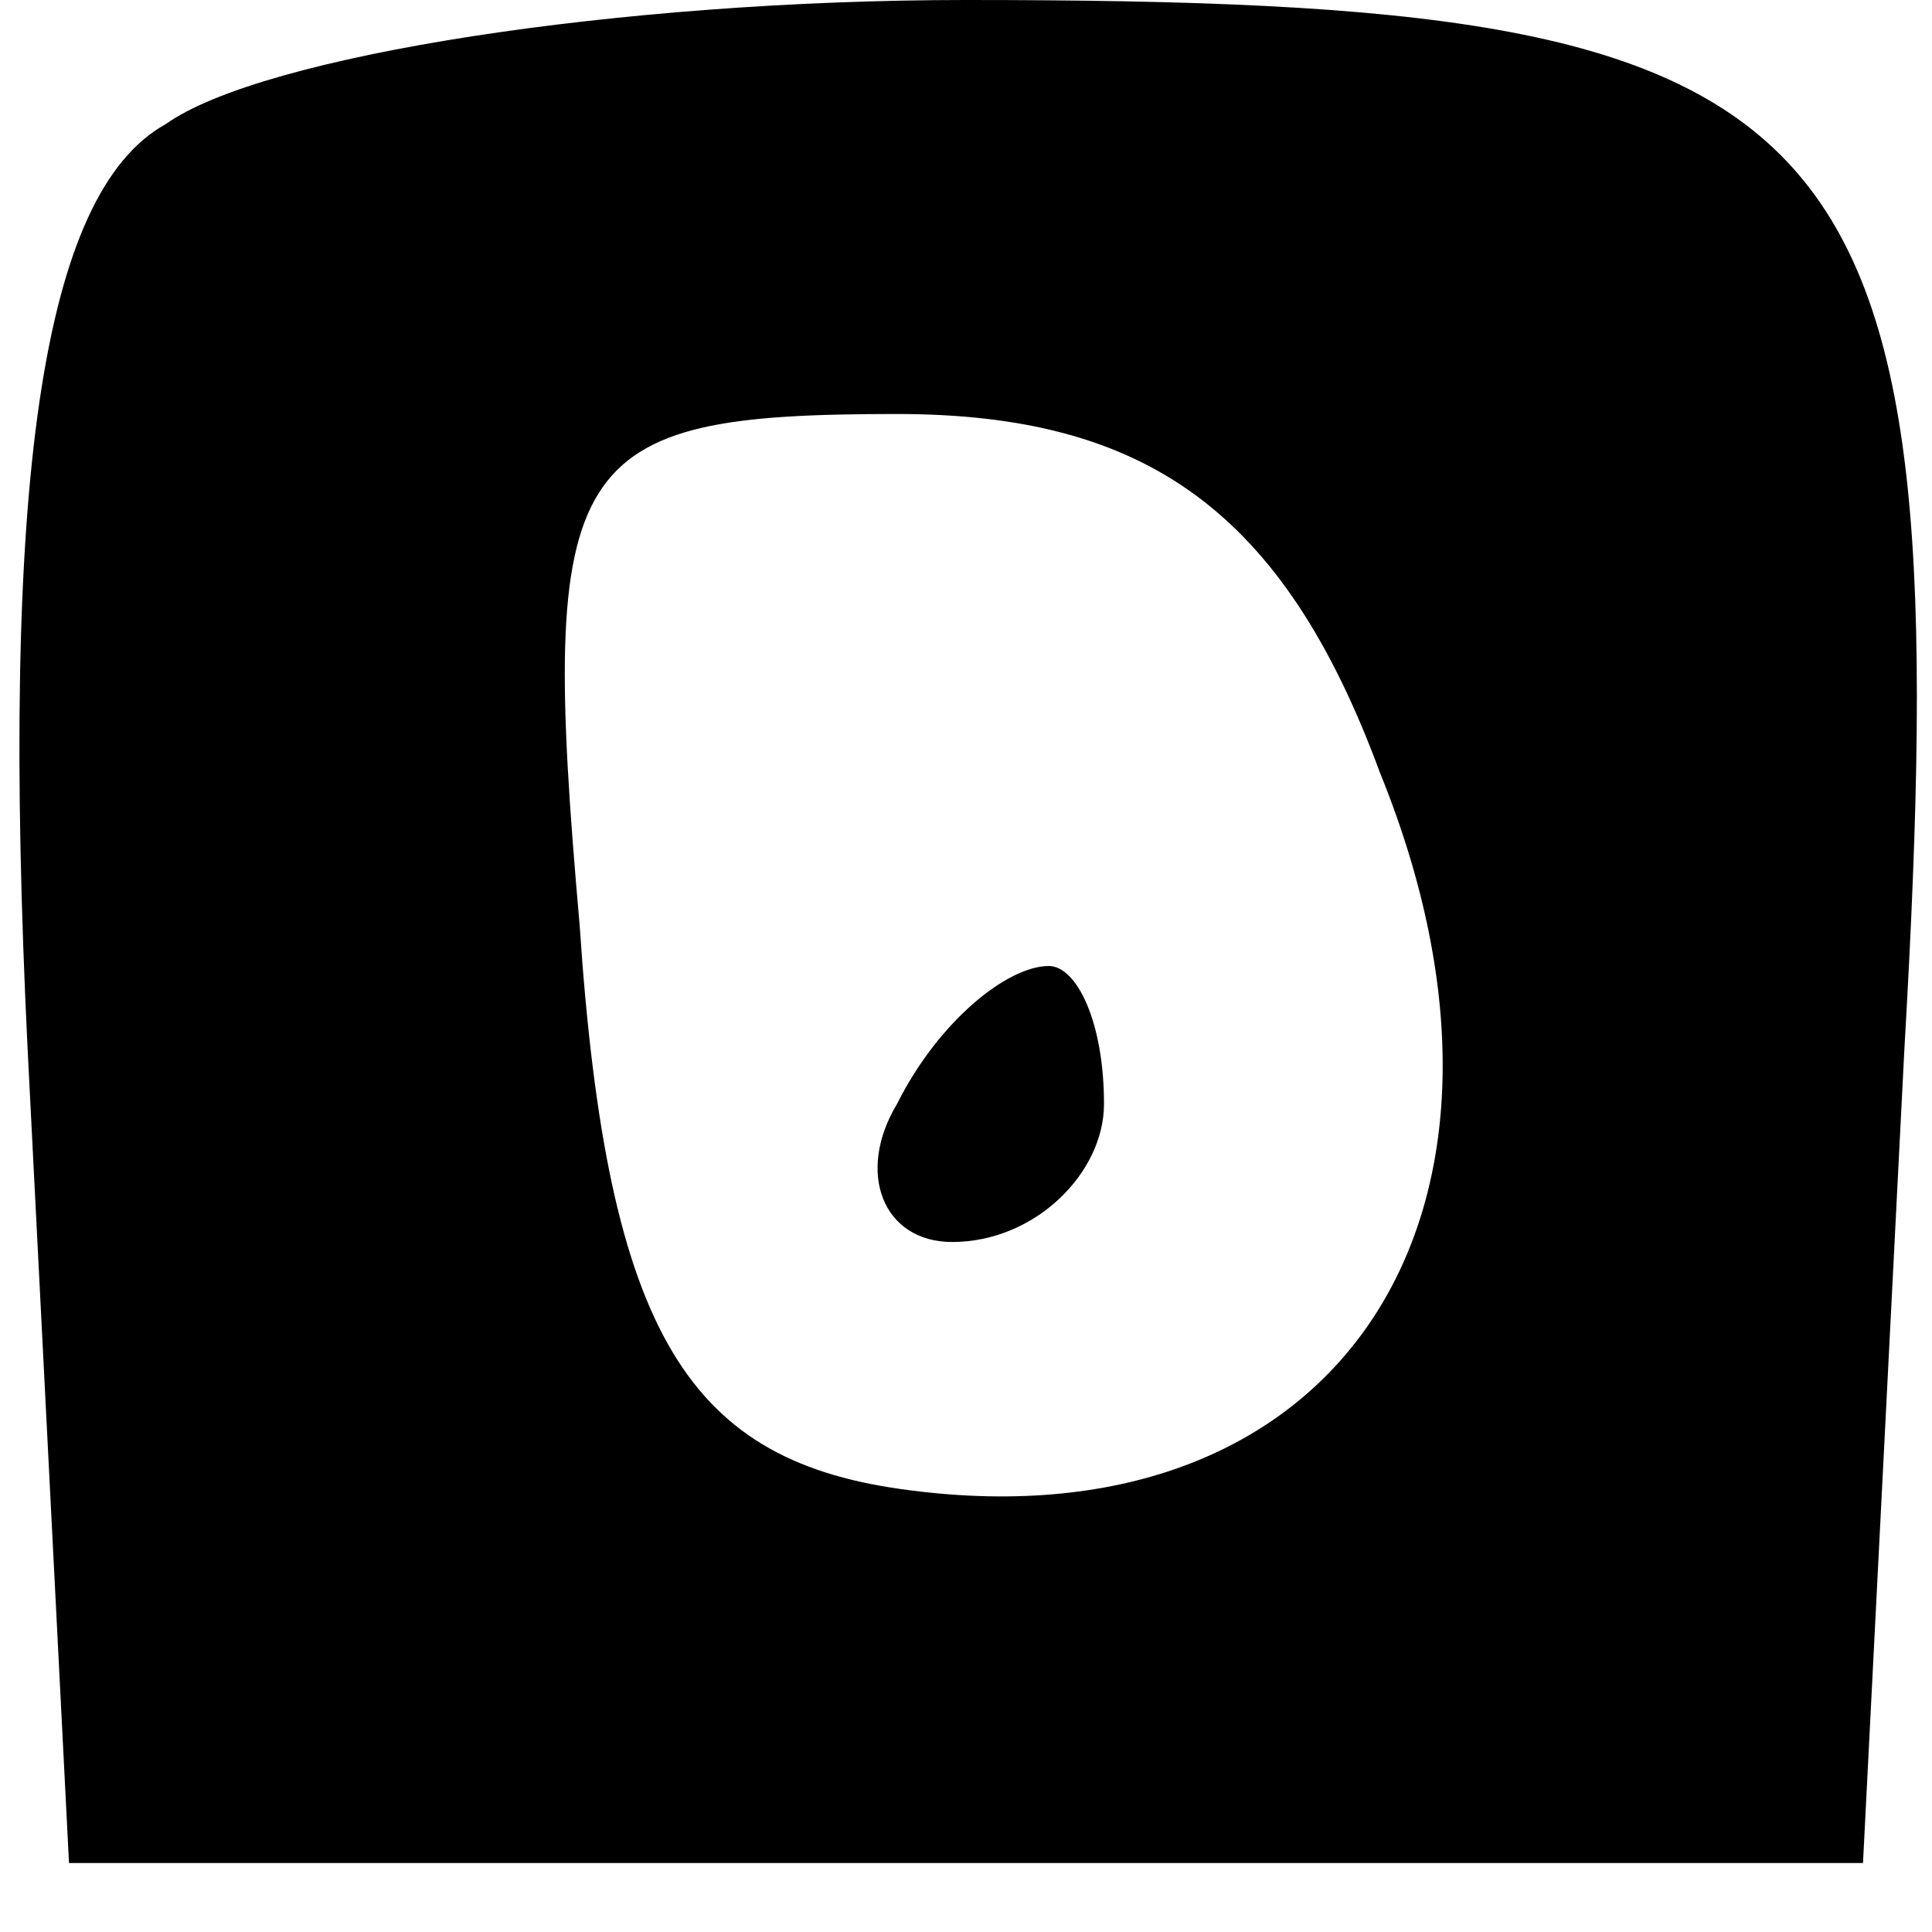 <?xml version="1.0" standalone="no"?>
<!DOCTYPE svg PUBLIC "-//W3C//DTD SVG 20010904//EN"
 "http://www.w3.org/TR/2001/REC-SVG-20010904/DTD/svg10.dtd">
<svg version="1.0" xmlns="http://www.w3.org/2000/svg"
 width="14pt" height="14pt" viewBox="0 0 14 14"
 preserveAspectRatio="xMidYMid meet">

<g transform="translate(0,14) scale(0.1,-0.1)"
fill="#000000" stroke="none">
<path d="M12 131 c-9 -5 -12 -26 -10 -67 l3 -59 65 0 65 0 3 59 c4 69 -3 76
-68 76 -25 0 -51 -4 -58 -9z m88 -47 c13 -32 -3 -56 -34 -52 -16 2 -22 11 -24
41 -3 34 -1 37 23 37 18 0 28 -7 35 -26z"/>
<path d="M65 60 c-3 -5 -1 -10 4 -10 6 0 11 5 11 10 0 6 -2 10 -4 10 -3 0 -8
-4 -11 -10z"/>
</g>
</svg>
